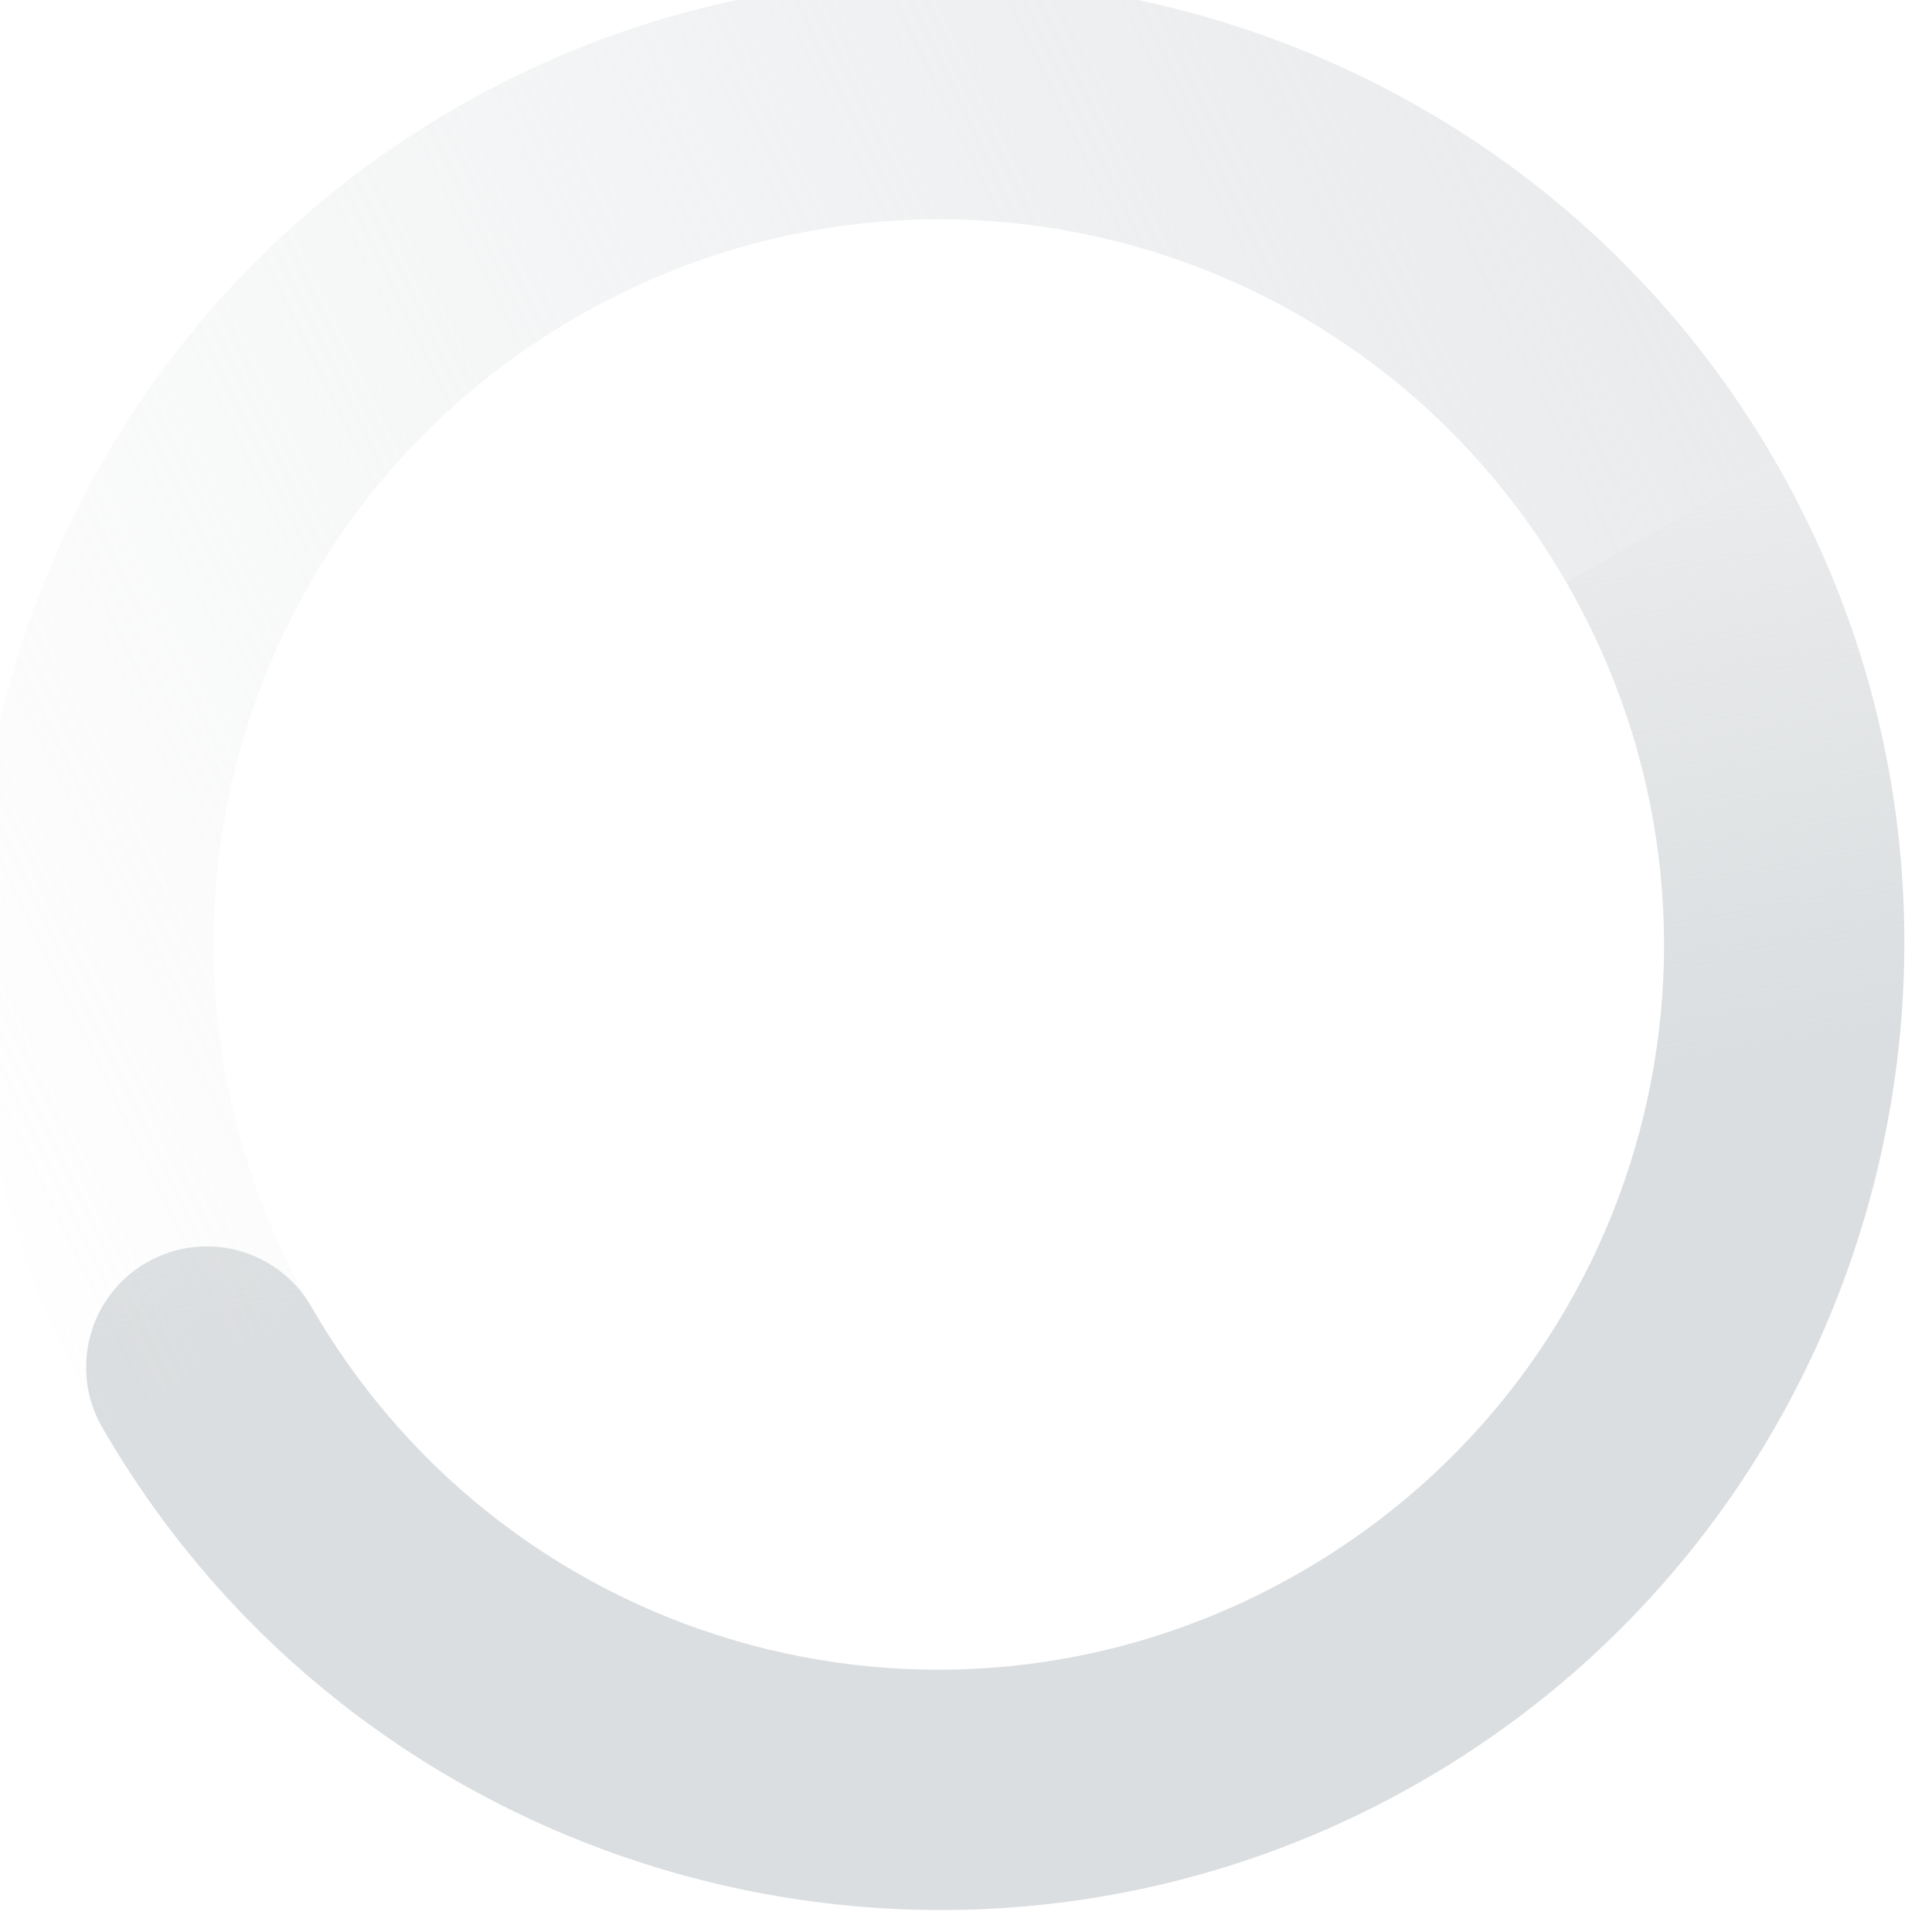 <svg xmlns="http://www.w3.org/2000/svg" xmlns:xlink="http://www.w3.org/1999/xlink" width="16" height="16" version="1.1" viewBox="0 0 16 16">
 <defs>
  <linearGradient id="linearGradient4947">
   <stop offset="0" style="stop-color:#dbdee0"/>
   <stop offset="1" style="stop-color:#dbdee0;stop-opacity:0"/>
  </linearGradient>
  <linearGradient id="linearGradient3768">
   <stop offset="0" style="stop-color:#dbdee0"/>
   <stop offset="1" style="stop-color:#dbdee0;stop-opacity:0"/>
  </linearGradient>
  <linearGradient id="linearGradient3816" x1="5.875" x2="3.875" y1="31.125" y2="4.125" gradientTransform="matrix(0.5,0.866,0.866,-0.5,491.562,399.778)" gradientUnits="userSpaceOnUse" xlink:href="#linearGradient3768"/>
  <linearGradient id="linearGradient3819" x1="12" x2="23" y1="6" y2="10" gradientTransform="matrix(-0.5,-0.866,0.866,-0.5,503.608,420.392)" gradientUnits="userSpaceOnUse" xlink:href="#linearGradient4947"/>
 </defs>
 <g transform="translate(-500.004,-395.996)">
  <g transform="matrix(1,0,0,1,-0.221,-0.182)">
   <path style="fill:url(#linearGradient3819)" d="m 501.072,408 c 2.203,3.816 7.112,5.131 10.928,2.928 3.816,-2.203 5.131,-7.112 2.928,-10.928 L 513.196,401 c 1.663,2.88 0.684,6.533 -2.196,8.196 -2.88,1.663 -6.533,0.684 -8.196,-2.196 -0.276,-0.478 -0.888,-0.642 -1.366,-0.366 -0.478,0.276 -0.642,0.888 -0.366,1.366 z"/>
   <path style="fill:url(#linearGradient3816)" d="m 501.072,408 c -2.203,-3.816 -0.888,-8.725 2.928,-10.928 3.816,-2.203 8.725,-0.888 10.928,2.928 L 513.196,401 c -1.663,-2.88 -5.316,-3.859 -8.196,-2.196 -2.88,1.663 -3.859,5.316 -2.196,8.196 z"/>
  </g>
  <rect style="fill:none" width="22" height="22" x="497" y="393"/>
 </g>
</svg>

